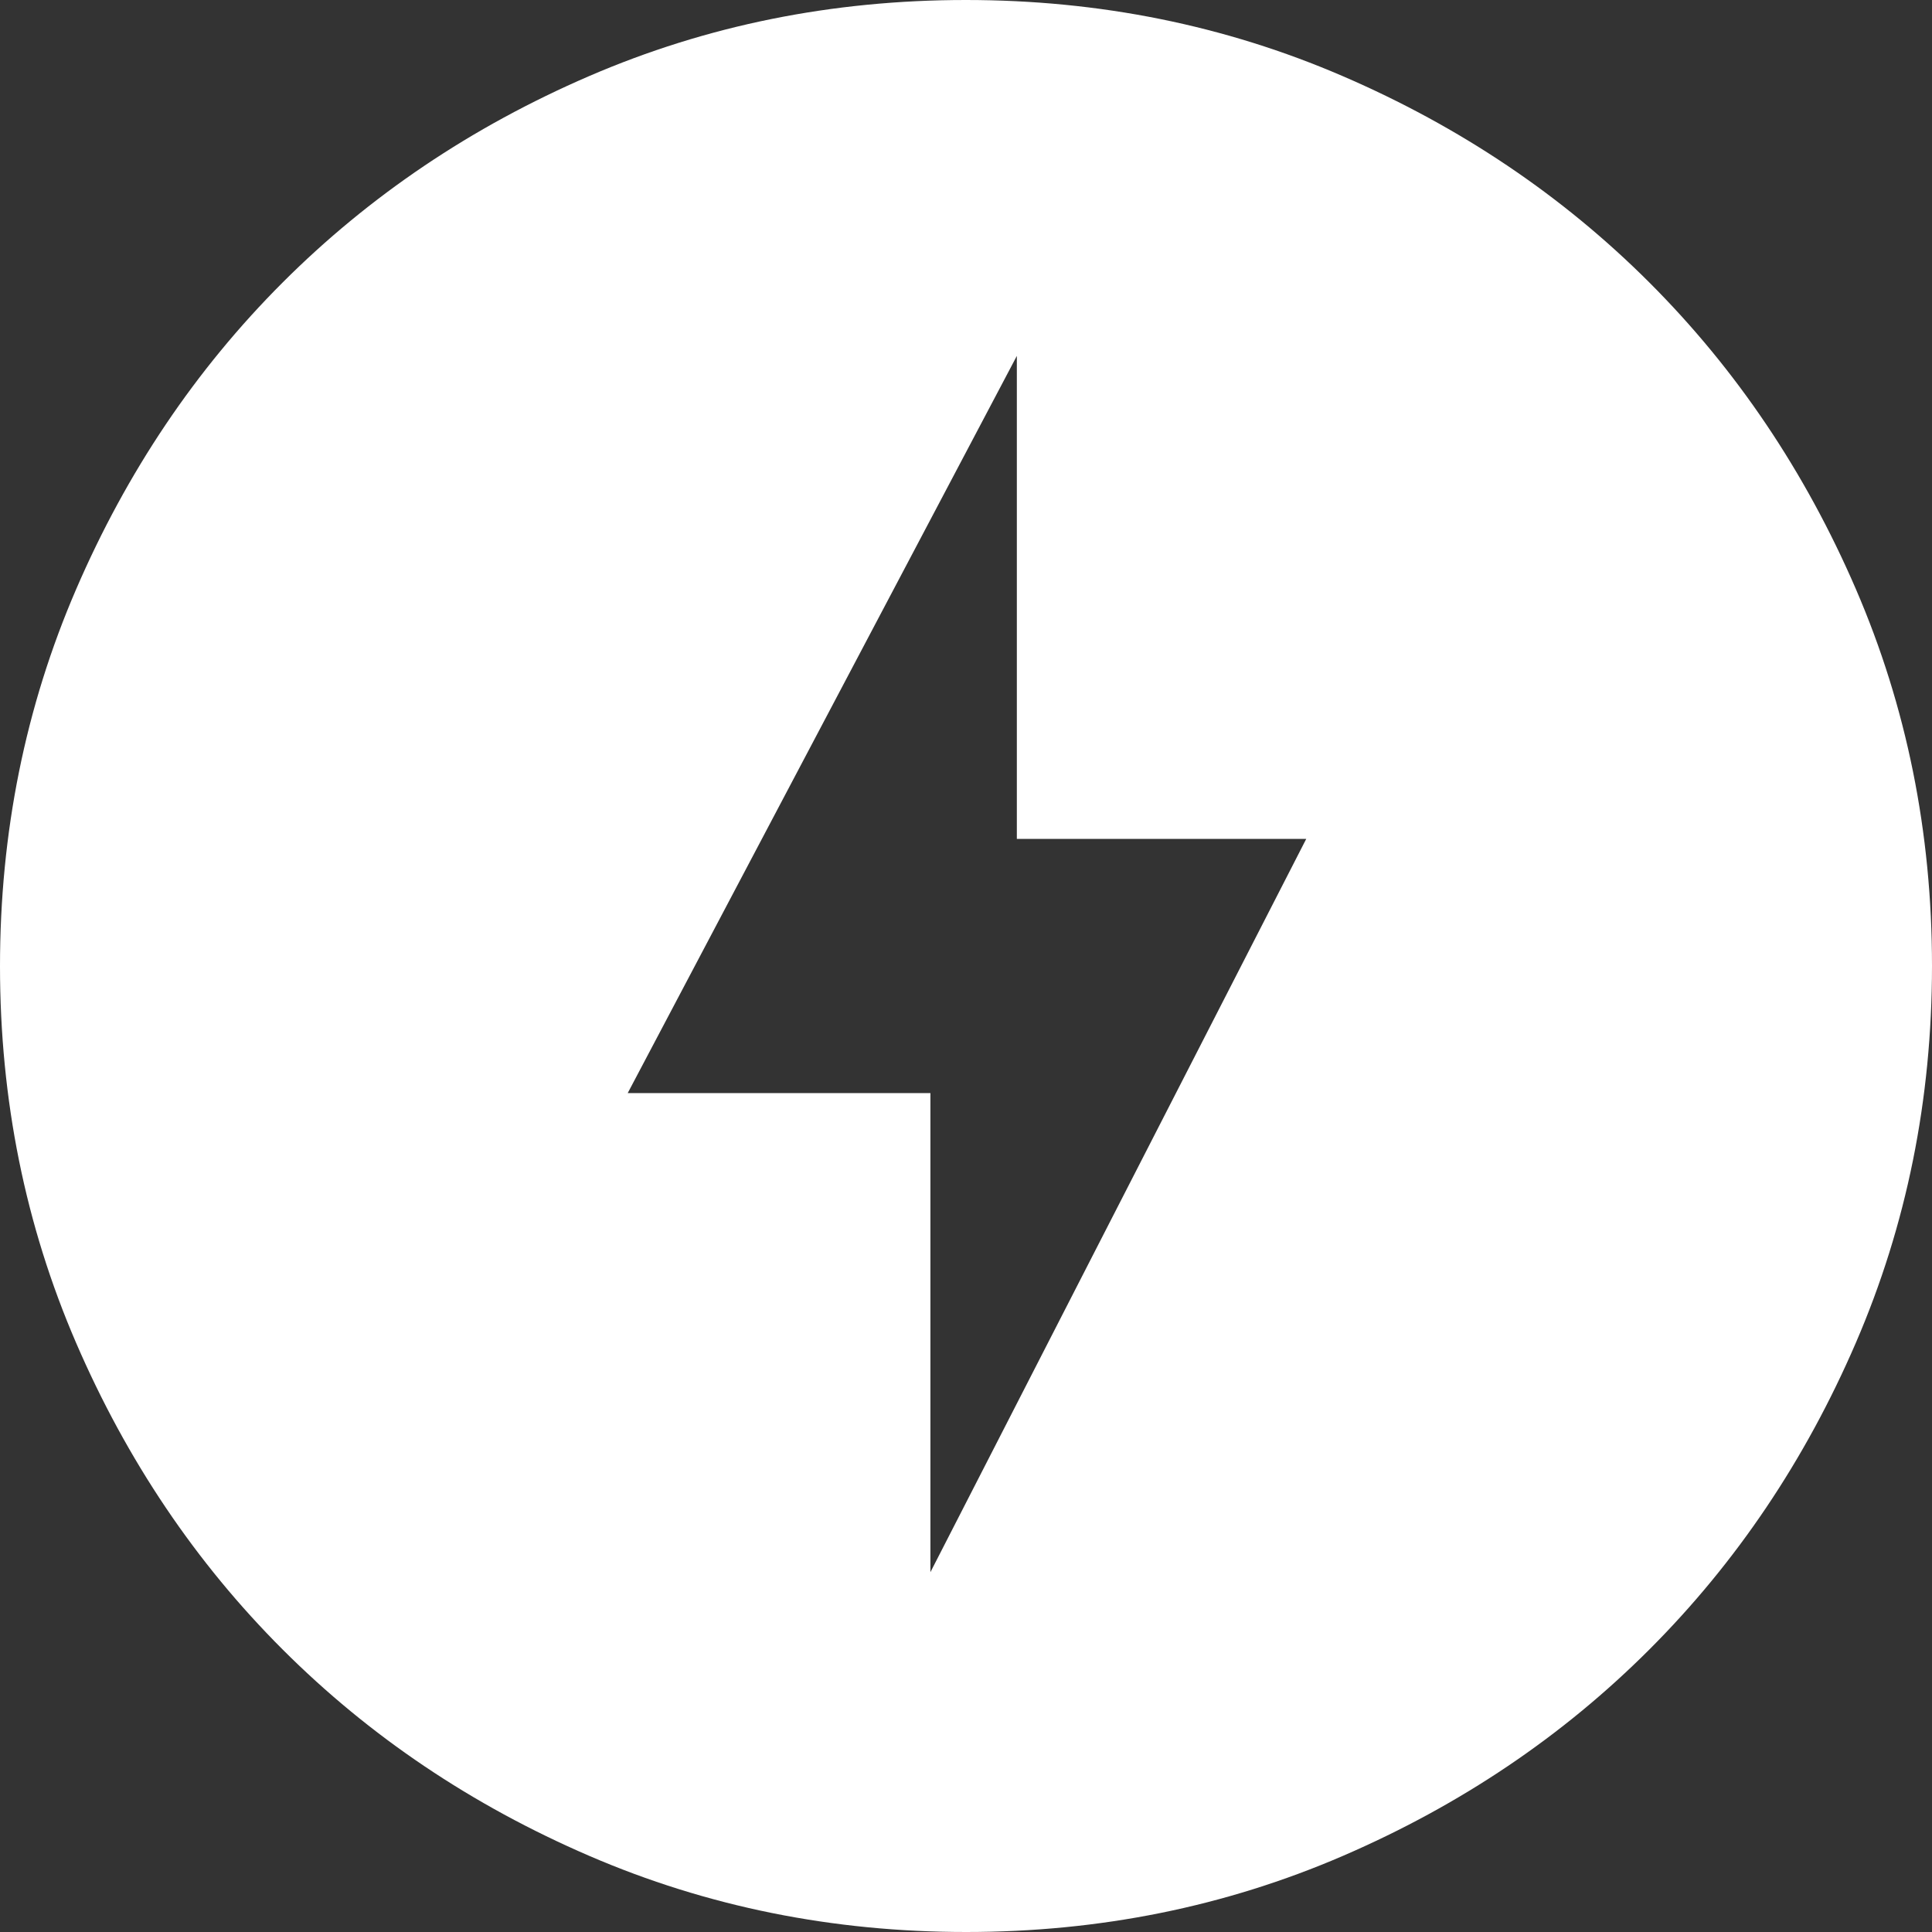 <svg width="200" height="200" viewBox="0 0 200 200" fill="none" xmlns="http://www.w3.org/2000/svg">
<rect x="0" y="0" width="200" height="200" fill="#333333" stroke="none"/>
<path d="M96.316 162.752L135.222 86.842H105.263V36.843L64.98 113.158H96.316V162.752ZM100.018 200C86.187 200 73.186 197.375 61.017 192.126C48.846 186.877 38.26 179.753 29.258 170.755C20.256 161.757 13.129 151.175 7.877 139.011C2.626 126.846 0 113.849 0 100.018C0 86.187 2.625 73.186 7.874 61.017C13.123 48.846 20.247 38.26 29.245 29.258C38.243 20.256 48.825 13.129 60.989 7.877C73.154 2.626 86.151 0 99.982 0C113.813 0 126.814 2.625 138.984 7.874C151.154 13.123 161.74 20.247 170.742 29.245C179.744 38.243 186.871 48.825 192.123 60.989C197.374 73.154 200 86.151 200 99.982C200 113.813 197.375 126.814 192.126 138.984C186.877 151.154 179.753 161.74 170.755 170.742C161.757 179.744 151.175 186.871 139.011 192.123C126.846 197.374 113.849 200 100.018 200Z" fill="white"/>
</svg>
